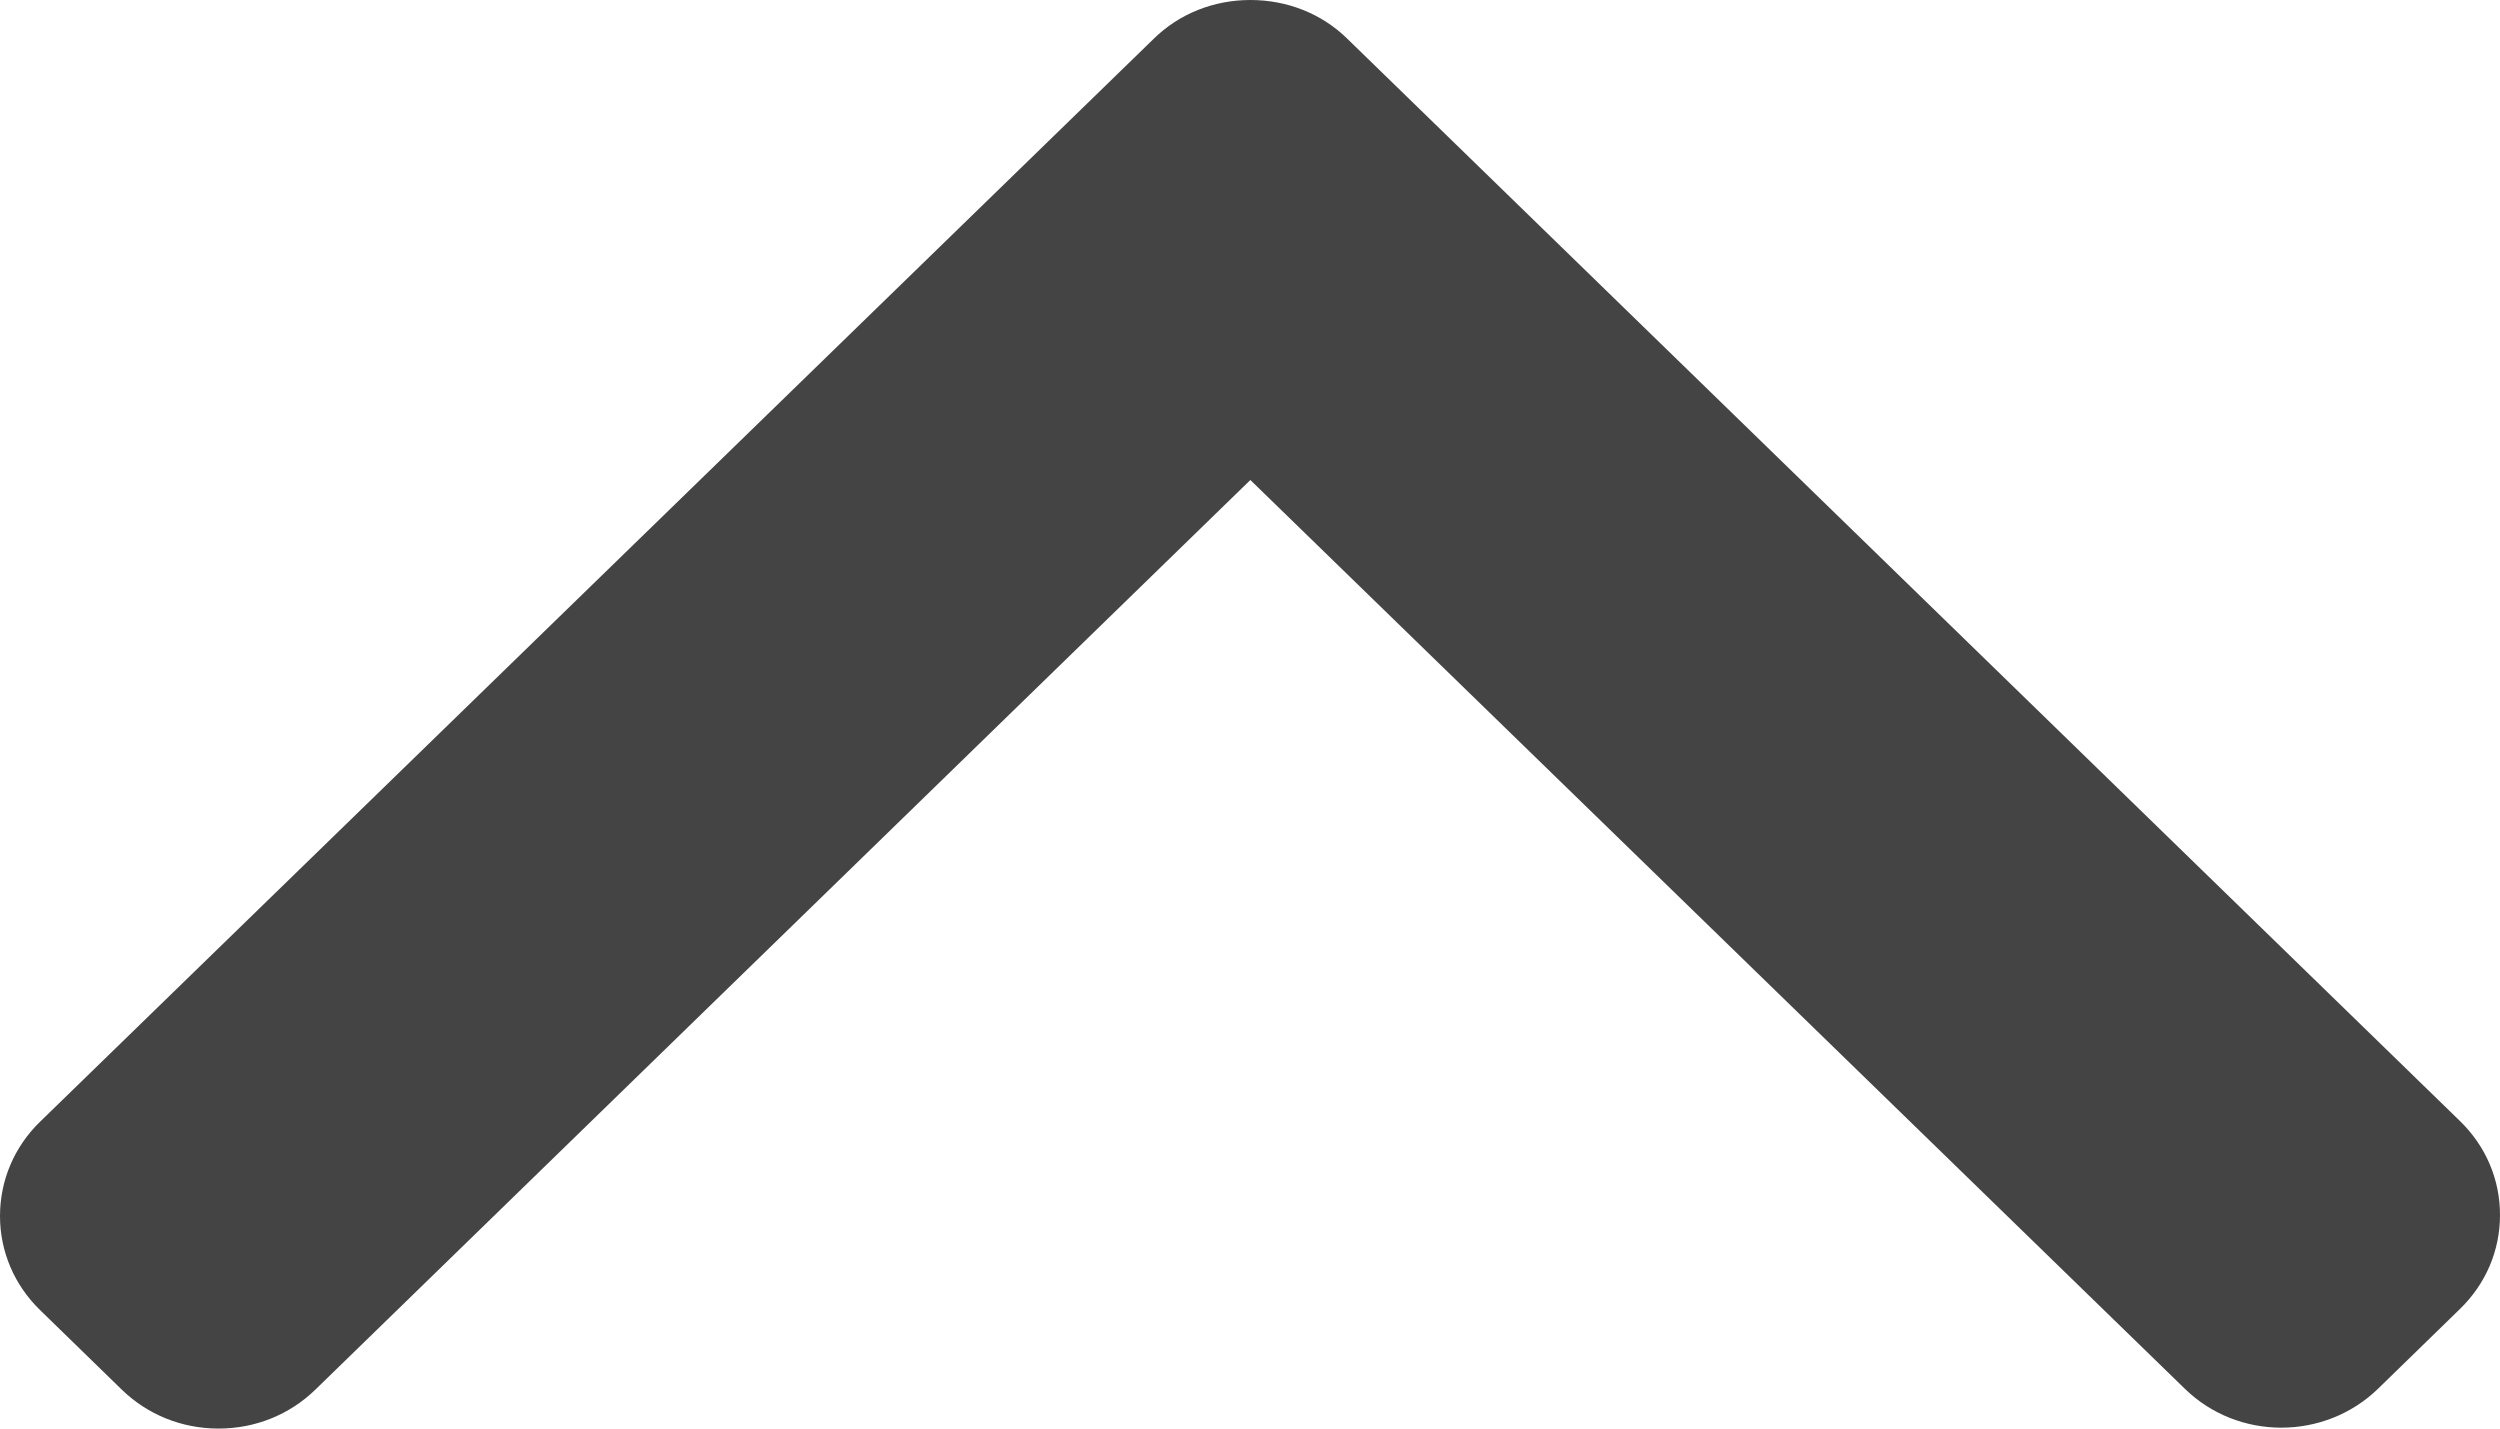 <svg width="7" height="4" viewBox="0 0 7 4" fill="none" xmlns="http://www.w3.org/2000/svg">
<path d="M3.773 0.109L6.888 3.139C6.96 3.209 7 3.302 7 3.402C7 3.502 6.96 3.595 6.888 3.665L6.659 3.888C6.509 4.034 6.266 4.034 6.117 3.888L3.501 1.344L0.883 3.891C0.811 3.961 0.715 4 0.612 4C0.509 4 0.413 3.961 0.341 3.891L0.112 3.668C0.04 3.598 5.90914e-09 3.504 7.09862e-09 3.405C8.28811e-09 3.305 0.04 3.211 0.112 3.141L3.23 0.109C3.302 0.038 3.399 -0 3.501 9.11953e-07C3.604 -0 3.701 0.038 3.773 0.109Z" fill="#444444"/>
</svg>

